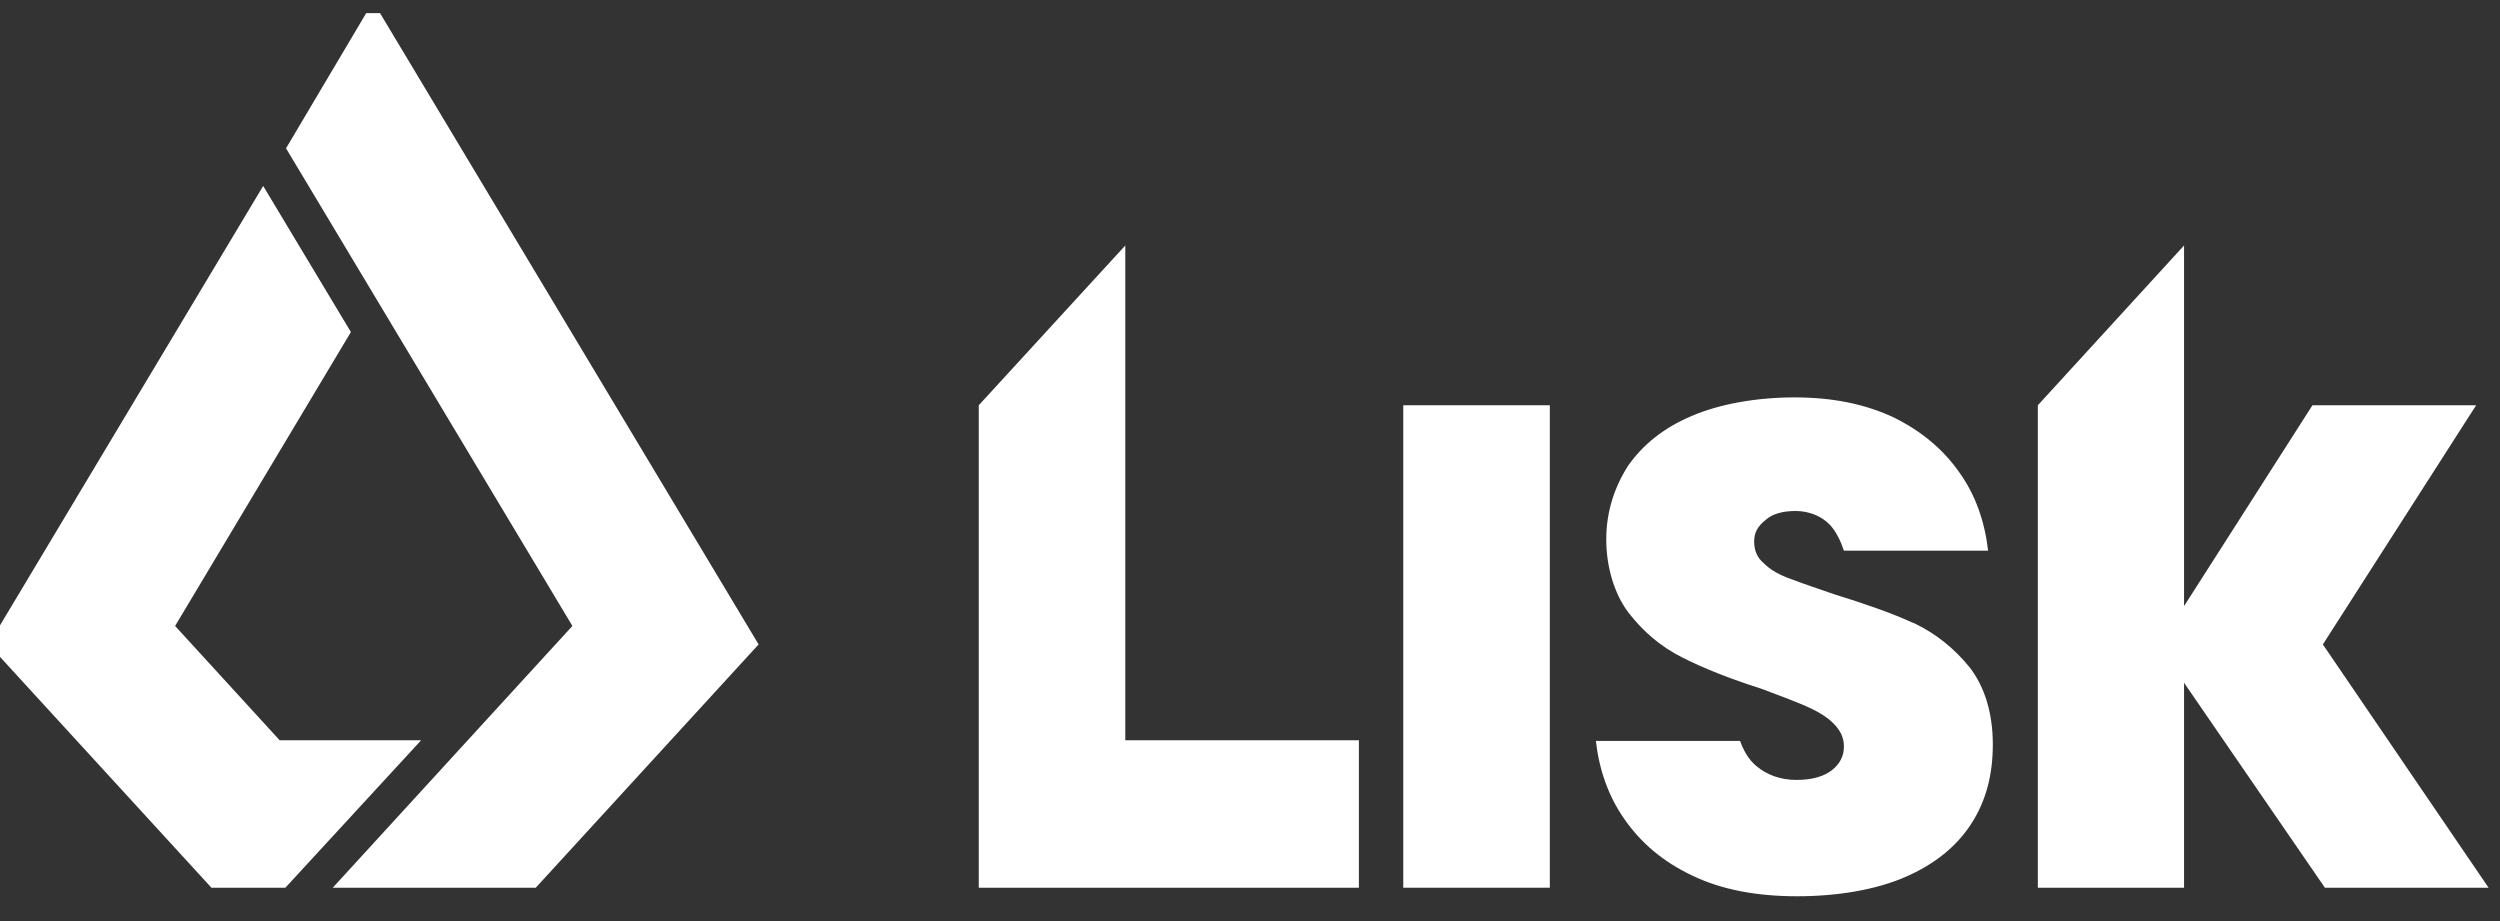 <svg width="95" height="35" viewBox="0 0 95 35" fill="none" xmlns="http://www.w3.org/2000/svg">
<rect x="0" y="0" width="95" height="35" fill="#333333" stroke="none"/>
<g clip-path="url(#clip0_64_328)">
<path d="M58.893 15.4H53.324V33.733H58.893V15.4Z" fill="white"/>
<path d="M72.725 23.682C71.908 23.305 70.899 22.954 69.685 22.577C69.047 22.356 68.498 22.174 68.063 22.005C67.616 21.849 67.271 21.654 67.029 21.407C66.76 21.186 66.658 20.9 66.658 20.575C66.658 20.25 66.786 20.003 67.08 19.769C67.348 19.522 67.744 19.418 68.242 19.418C68.74 19.418 69.225 19.613 69.545 19.951C69.787 20.224 69.941 20.549 70.069 20.926H75.548C75.42 19.821 75.075 18.82 74.462 17.962C73.849 17.077 73.006 16.375 71.946 15.855C70.86 15.348 69.621 15.101 68.191 15.101C66.76 15.101 65.356 15.348 64.295 15.803C63.21 16.258 62.418 16.908 61.856 17.715C61.332 18.547 61.038 19.47 61.038 20.497C61.038 21.524 61.332 22.551 61.882 23.279C62.444 24.007 63.12 24.579 63.925 24.983C64.717 25.386 65.726 25.789 66.914 26.166C67.578 26.413 68.127 26.621 68.587 26.816C69.034 27.011 69.404 27.219 69.673 27.492C69.941 27.765 70.069 28.025 70.069 28.376C70.069 28.727 69.915 29.026 69.621 29.26C69.328 29.494 68.881 29.637 68.268 29.637C67.654 29.637 67.131 29.442 66.735 29.104C66.441 28.857 66.262 28.532 66.122 28.155H60.643C60.77 29.26 61.115 30.235 61.703 31.093C62.341 32.017 63.184 32.745 64.321 33.278C65.432 33.811 66.76 34.058 68.293 34.058C69.826 34.058 71.282 33.811 72.393 33.33C73.504 32.849 74.347 32.173 74.909 31.302C75.471 30.43 75.727 29.442 75.727 28.285C75.727 27.128 75.433 26.127 74.858 25.373C74.271 24.645 73.555 24.072 72.763 23.695L72.712 23.669H72.725V23.682Z" fill="white"/>
<path d="M42.761 9.328L37.193 15.4V33.733H51.638V28.129H42.761V9.328Z" fill="white"/>
<path d="M88.269 24.488L94.093 15.4H87.873L82.994 23.032V9.328L77.438 15.4V33.733H82.994V25.945L88.346 33.733H94.566L88.269 24.488Z" fill="white"/>
<path d="M14.177 0.058L10.869 5.636L21.751 23.786L12.645 33.733H20.359L28.827 24.488L14.177 0.058Z" fill="white"/>
<path d="M10.626 28.129L6.654 23.786L13.334 12.618L10.001 7.066L-0.434 24.488L8.034 33.733H10.844L16.004 28.129H10.626Z" fill="white"/>
</g>
<defs>
<clipPath id="clip0_64_328">
<rect width="95" height="34" fill="white" transform="translate(0 0.5)"/>
</clipPath>
</defs>
</svg>
